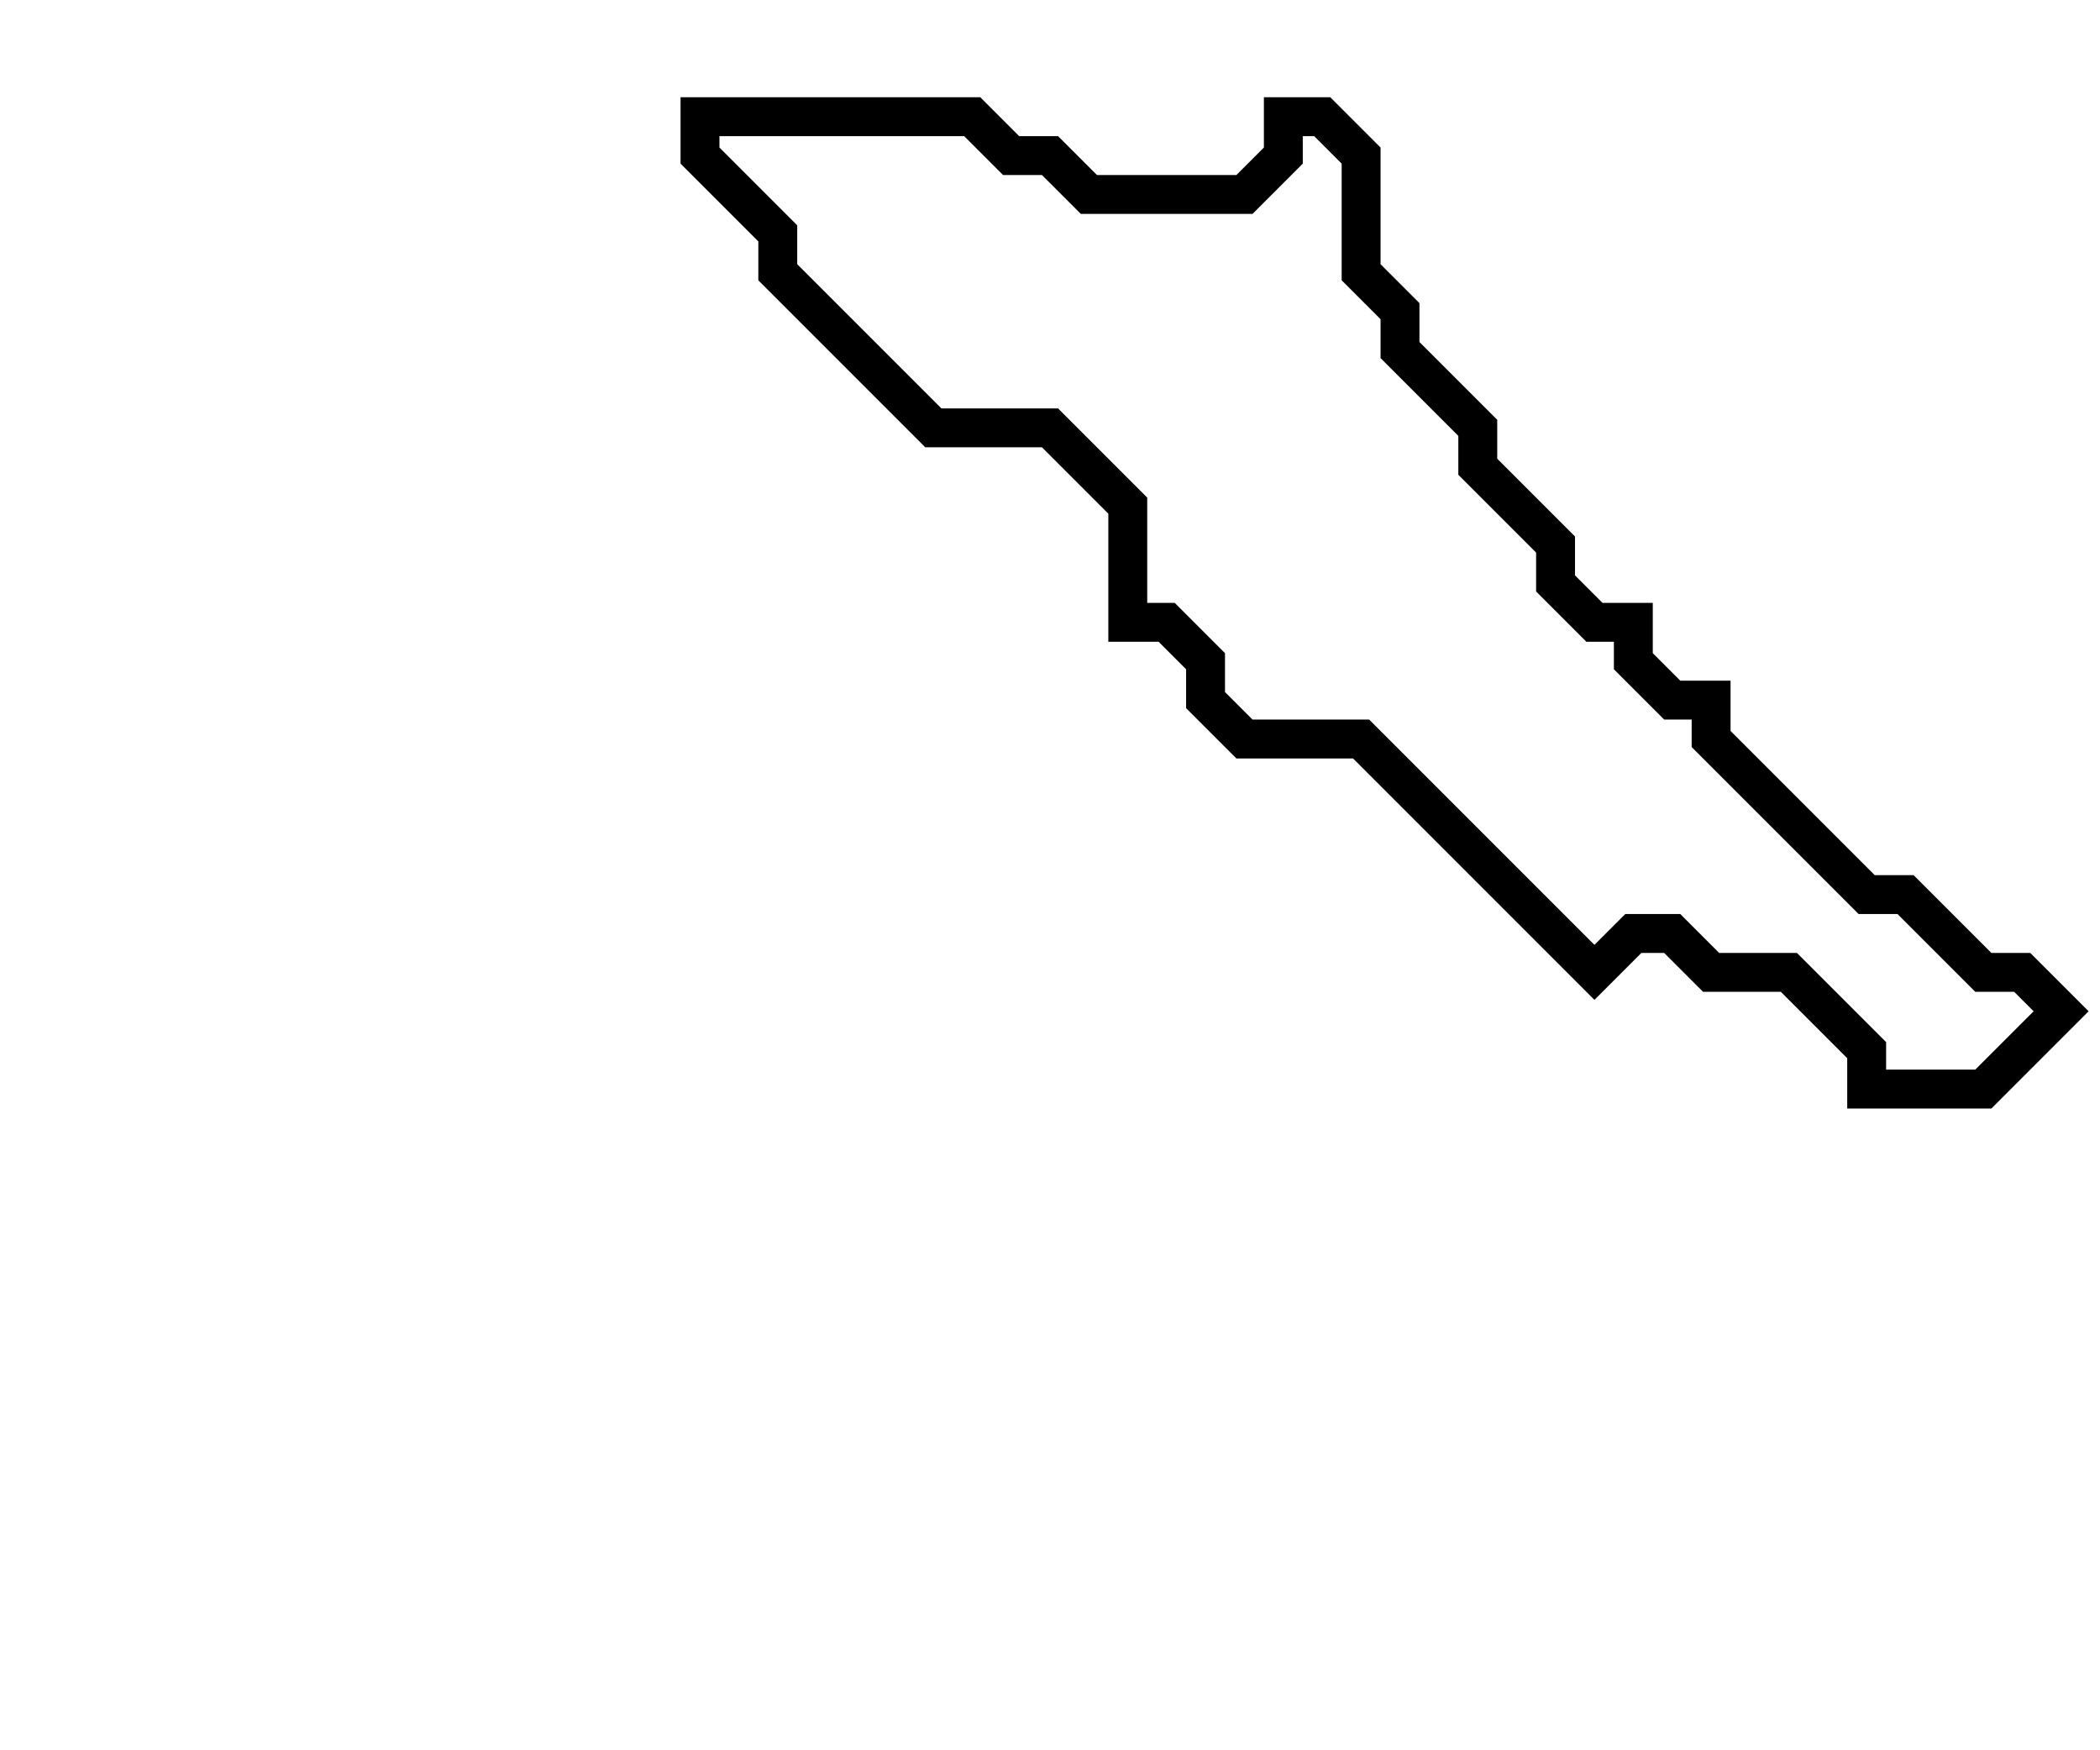 <svg xmlns="http://www.w3.org/2000/svg" width="54" height="45">
  <path d="M 18,3 L 18,4 L 20,6 L 20,7 L 24,11 L 27,11 L 29,13 L 29,16 L 30,16 L 31,17 L 31,18 L 32,19 L 35,19 L 41,25 L 42,24 L 43,24 L 44,25 L 46,25 L 48,27 L 48,28 L 51,28 L 53,26 L 52,25 L 51,25 L 49,23 L 48,23 L 44,19 L 44,18 L 43,18 L 42,17 L 42,16 L 41,16 L 40,15 L 40,14 L 38,12 L 38,11 L 36,9 L 36,8 L 35,7 L 35,4 L 34,3 L 33,3 L 33,4 L 32,5 L 28,5 L 27,4 L 26,4 L 25,3 Z" fill="none" stroke="black" stroke-width="1"/>
</svg>